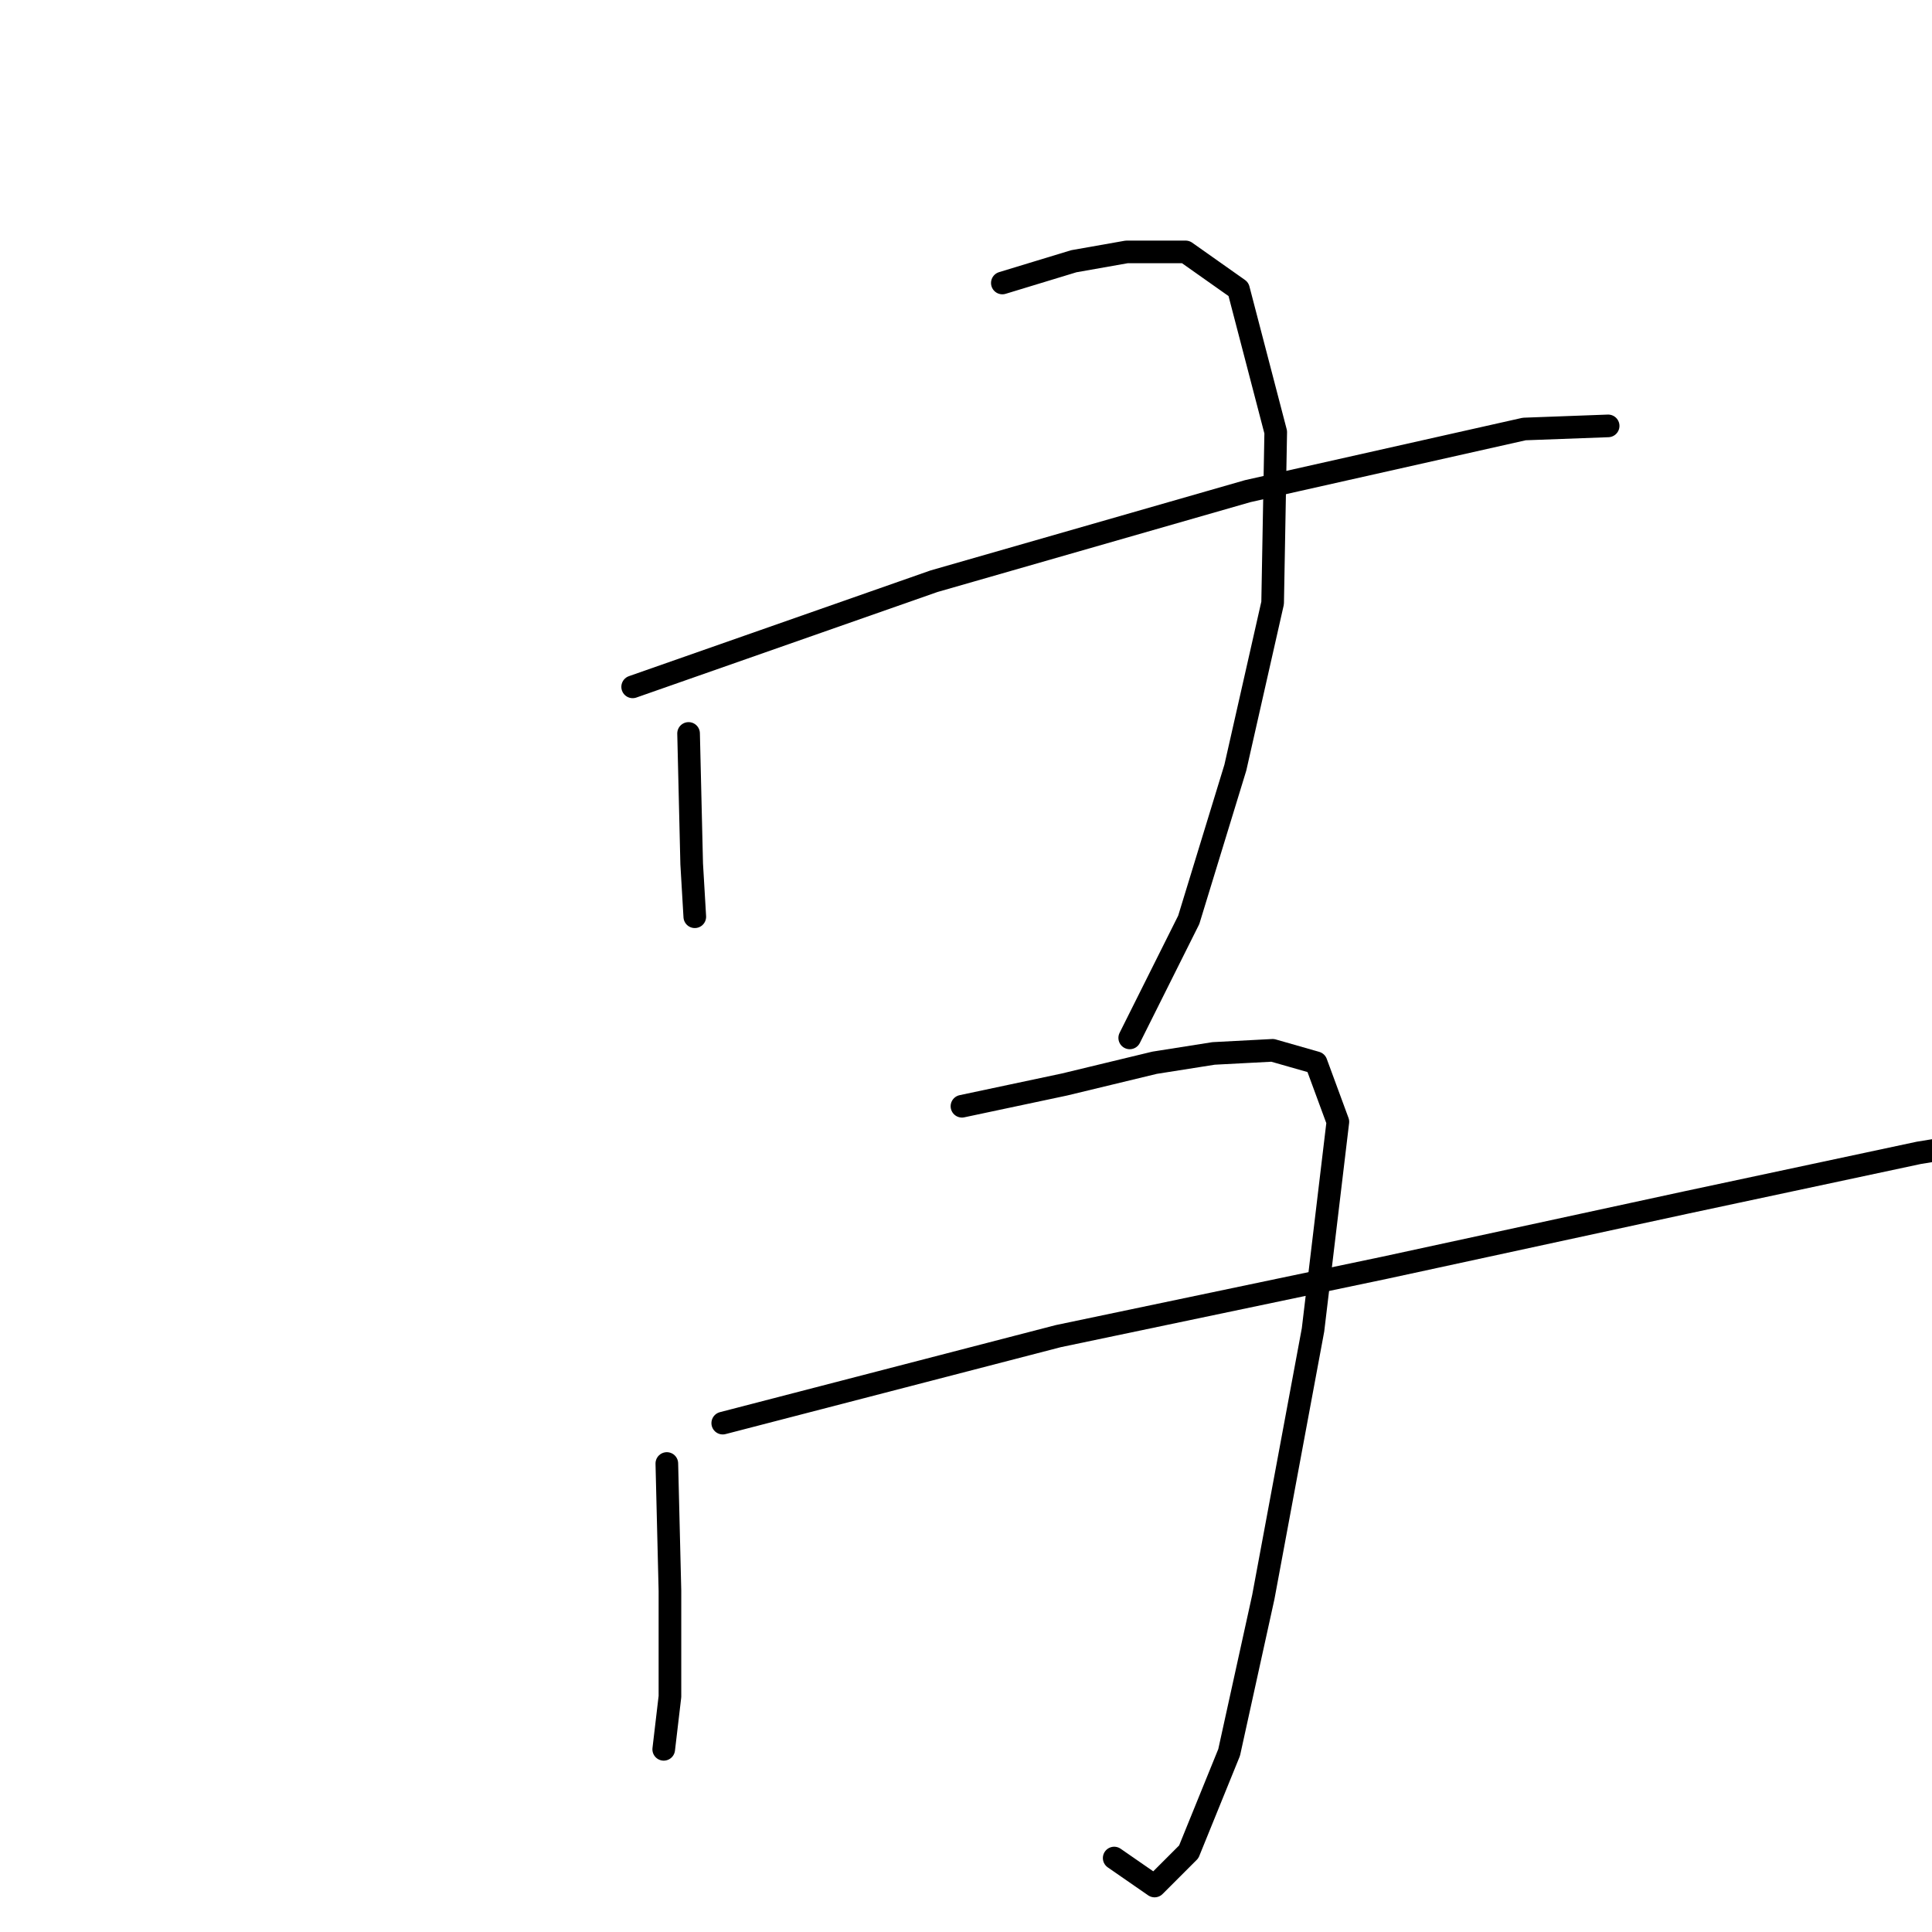 <?xml version="1.0" standalone="no"?>
    <svg width="256" height="256" xmlns="http://www.w3.org/2000/svg" version="1.1">
    <polyline stroke="black" stroke-width="3" stroke-linecap="round" fill="transparent" stroke-linejoin="round" points="91.24 97.186 91.652 114.475 92.064 121.473 92.064 121.473 " />
        <polyline stroke="black" stroke-width="3" stroke-linecap="round" fill="transparent" stroke-linejoin="round" points="132.816 37.497 142.284 34.616 149.282 33.381 157.103 33.381 164.101 38.321 169.041 57.256 168.63 79.897 163.69 101.714 157.515 121.885 149.694 137.527 149.694 137.527 " />
        <polyline stroke="black" stroke-width="3" stroke-linecap="round" fill="transparent" stroke-linejoin="round" points="83.831 91.011 123.76 77.015 165.336 65.078 201.973 56.845 213.087 56.433 213.087 56.433 " />
        <polyline stroke="black" stroke-width="3" stroke-linecap="round" fill="transparent" stroke-linejoin="round" points="88.359 193.922 88.771 210.8 88.771 224.796 87.947 231.794 87.947 231.794 " />
        <polyline stroke="black" stroke-width="3" stroke-linecap="round" fill="transparent" stroke-linejoin="round" points="127.465 146.583 141.049 143.702 152.987 140.82 160.808 139.585 168.63 139.174 174.393 140.82 177.274 148.641 173.981 176.222 167.395 211.623 162.867 232.205 157.515 245.378 152.987 249.906 147.636 246.201 147.636 246.201 " />
        <polyline stroke="black" stroke-width="3" stroke-linecap="round" fill="transparent" stroke-linejoin="round" points="95.768 188.571 140.226 177.045 183.449 167.989 223.378 159.344 254.252 152.758 274.422 149.465 279.362 149.465 279.362 149.465 " />
        </svg>
